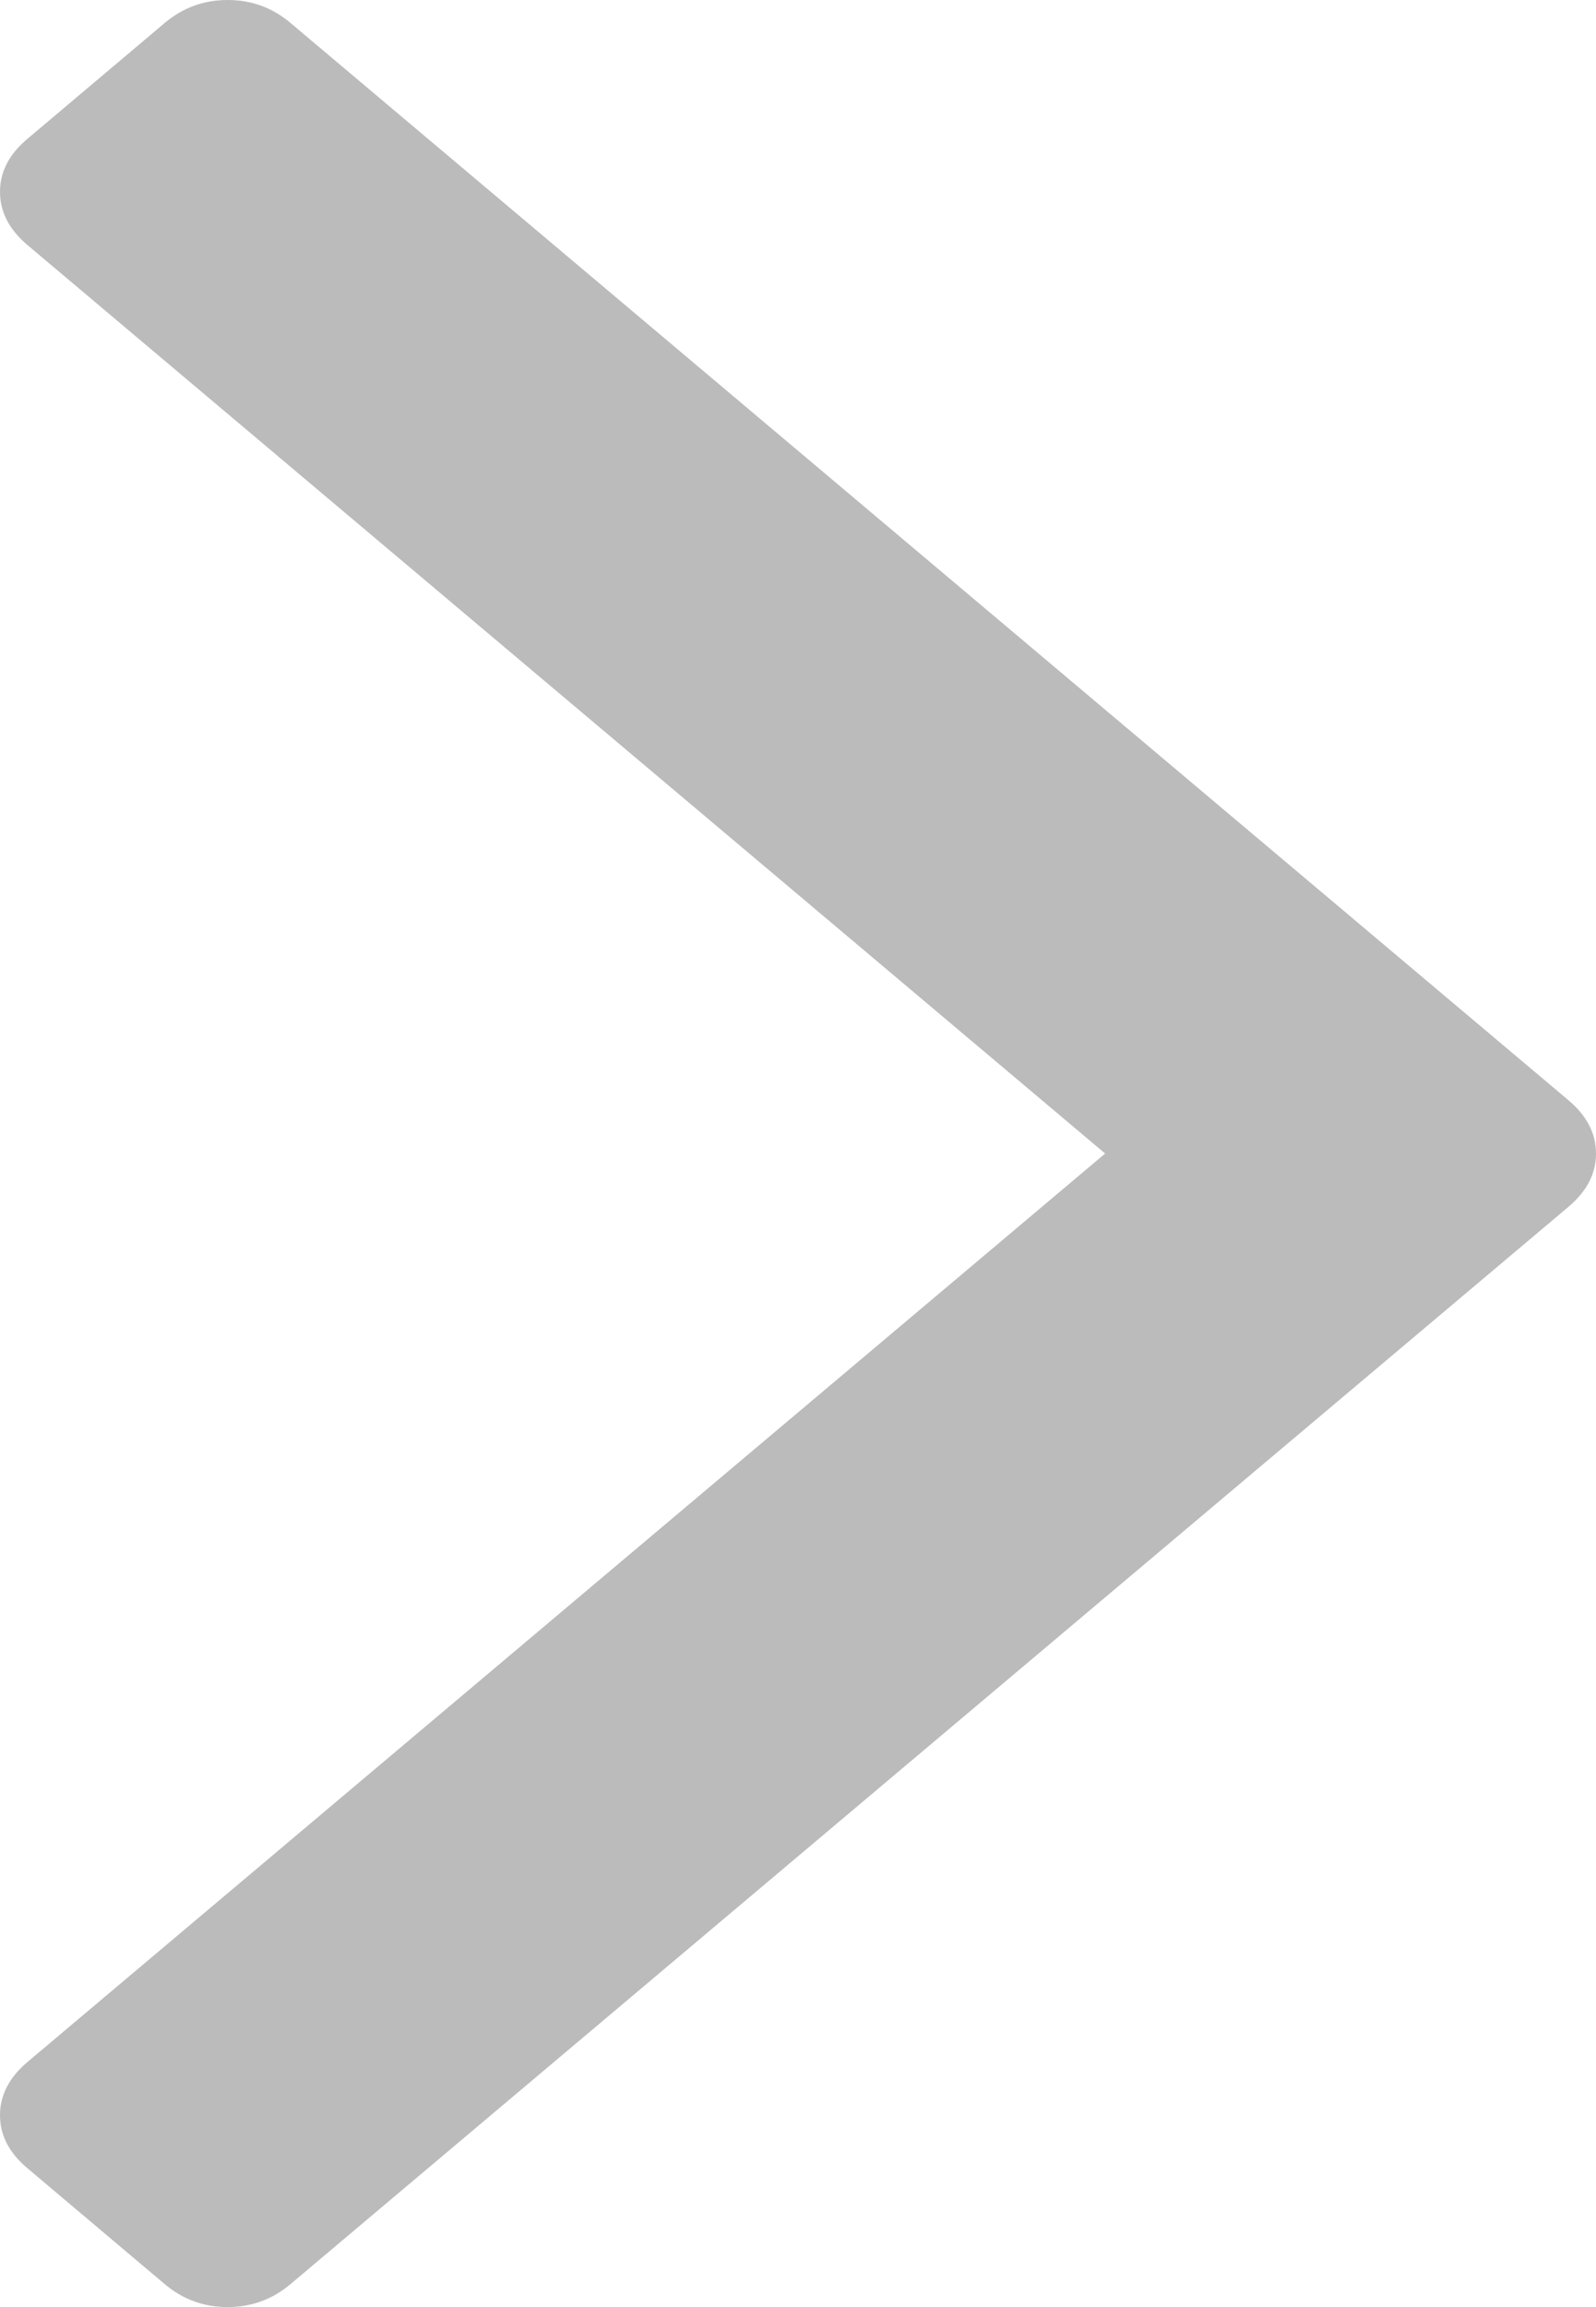 ﻿<?xml version="1.0" encoding="utf-8"?>
<svg version="1.1" xmlns:xlink="http://www.w3.org/1999/xlink" width="9px" height="13px" xmlns="http://www.w3.org/2000/svg">
  <g transform="matrix(1 0 0 1 -351 -178 )">
    <path d="M 0.155 12.218  C 0.052 12.132  0 12.032  0 11.919  C 0 11.806  0.052 11.706  0.155 11.619  L 6.232 6.5  L 0.155 1.381  C 0.052 1.294  0 1.194  0 1.081  C 0 0.968  0.052 0.868  0.155 0.782  L 0.928 0.13  C 1.031 0.043  1.149 0  1.284 0  C 1.418 0  1.536 0.043  1.639 0.13  L 8.845 6.2  C 8.948 6.287  9 6.387  9 6.5  C 9 6.613  8.948 6.713  8.845 6.8  L 1.639 12.87  C 1.536 12.957  1.418 13  1.284 13  C 1.149 13  1.031 12.957  0.928 12.87  L 0.155 12.218  Z " fill-rule="nonzero" fill="#bbbbbb" stroke="none" transform="matrix(1 0 0 1 351 178 )" />
  </g>
</svg>